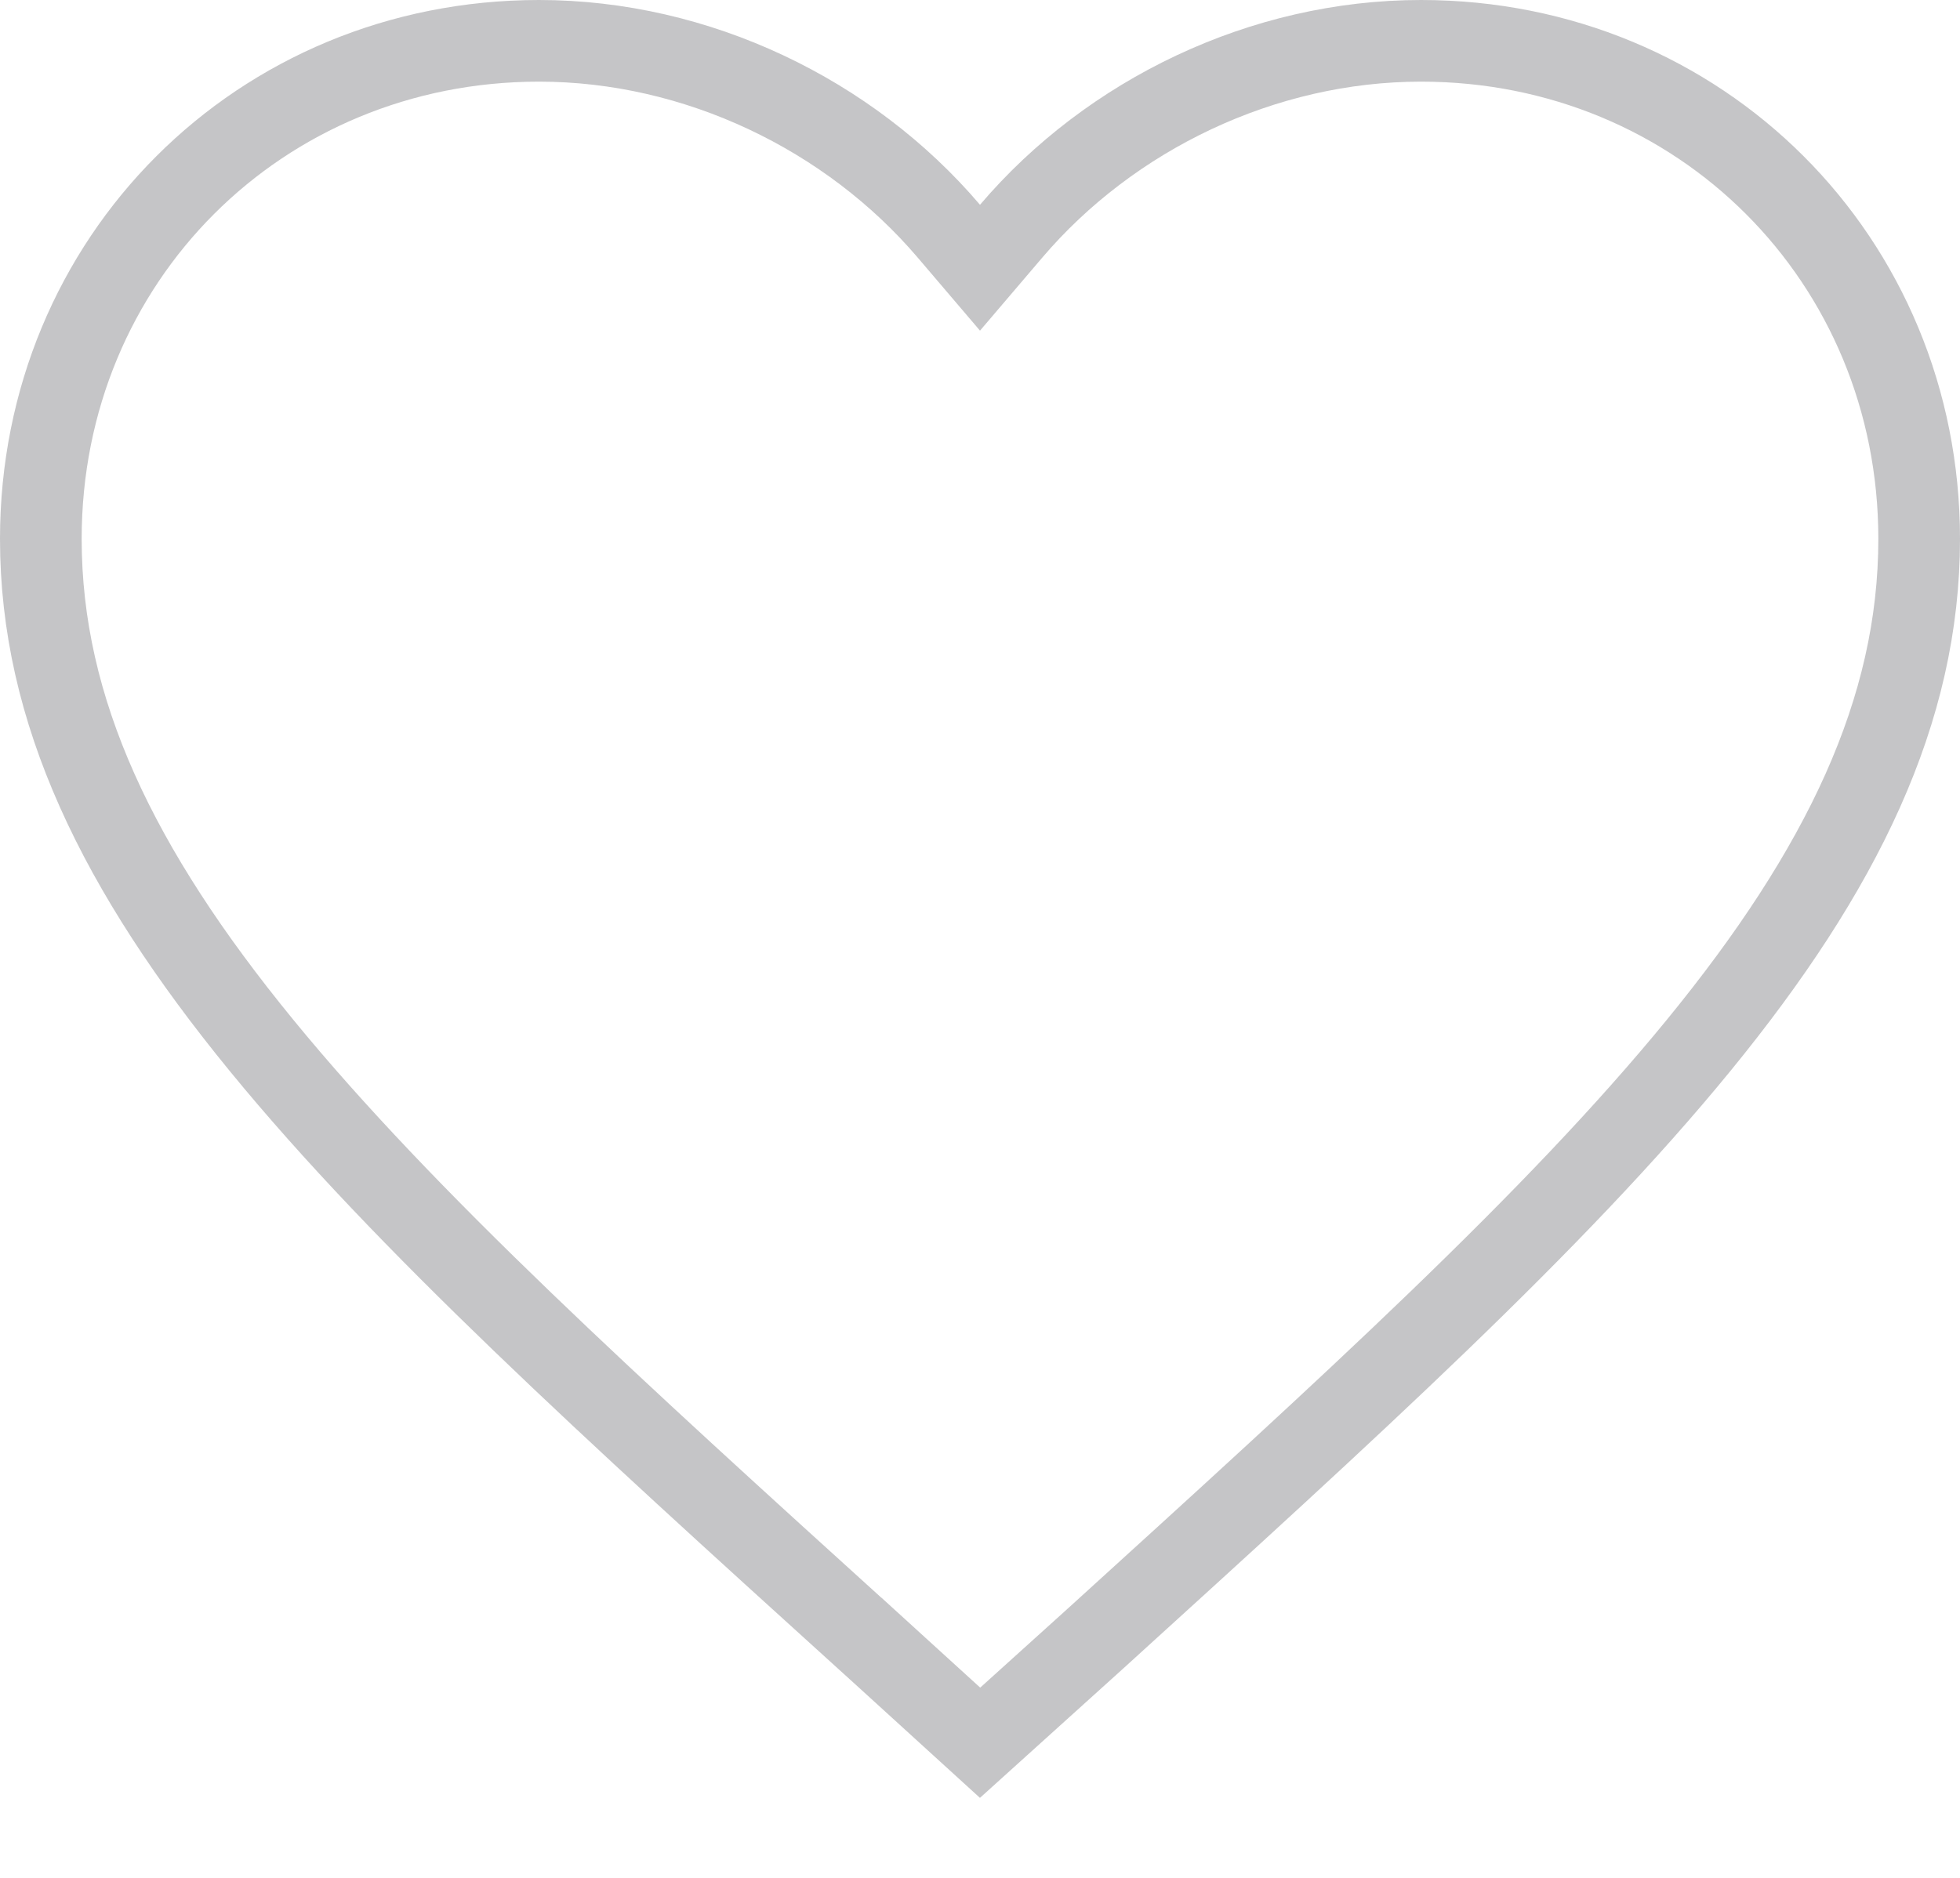<svg width="24" height="23" viewBox="0 0 24 23" fill="none" xmlns="http://www.w3.org/2000/svg">
<path d="M10.597 20.066L10.596 20.066C7.496 17.255 4.963 14.957 3.2 12.801C1.442 10.652 0.5 8.704 0.5 6.6C0.5 3.18 3.18 0.5 6.6 0.5C8.537 0.5 10.403 1.404 11.619 2.832L12 3.279L12.381 2.832C13.597 1.404 15.463 0.5 17.4 0.5C20.82 0.5 23.5 3.18 23.5 6.6C23.5 8.704 22.558 10.652 20.8 12.803C19.041 14.956 16.515 17.25 13.425 20.059L13.405 20.077L13.404 20.078L12.001 21.345L10.597 20.066Z" stroke="#3C3C43" stroke-opacity="0.3"/>
</svg>
